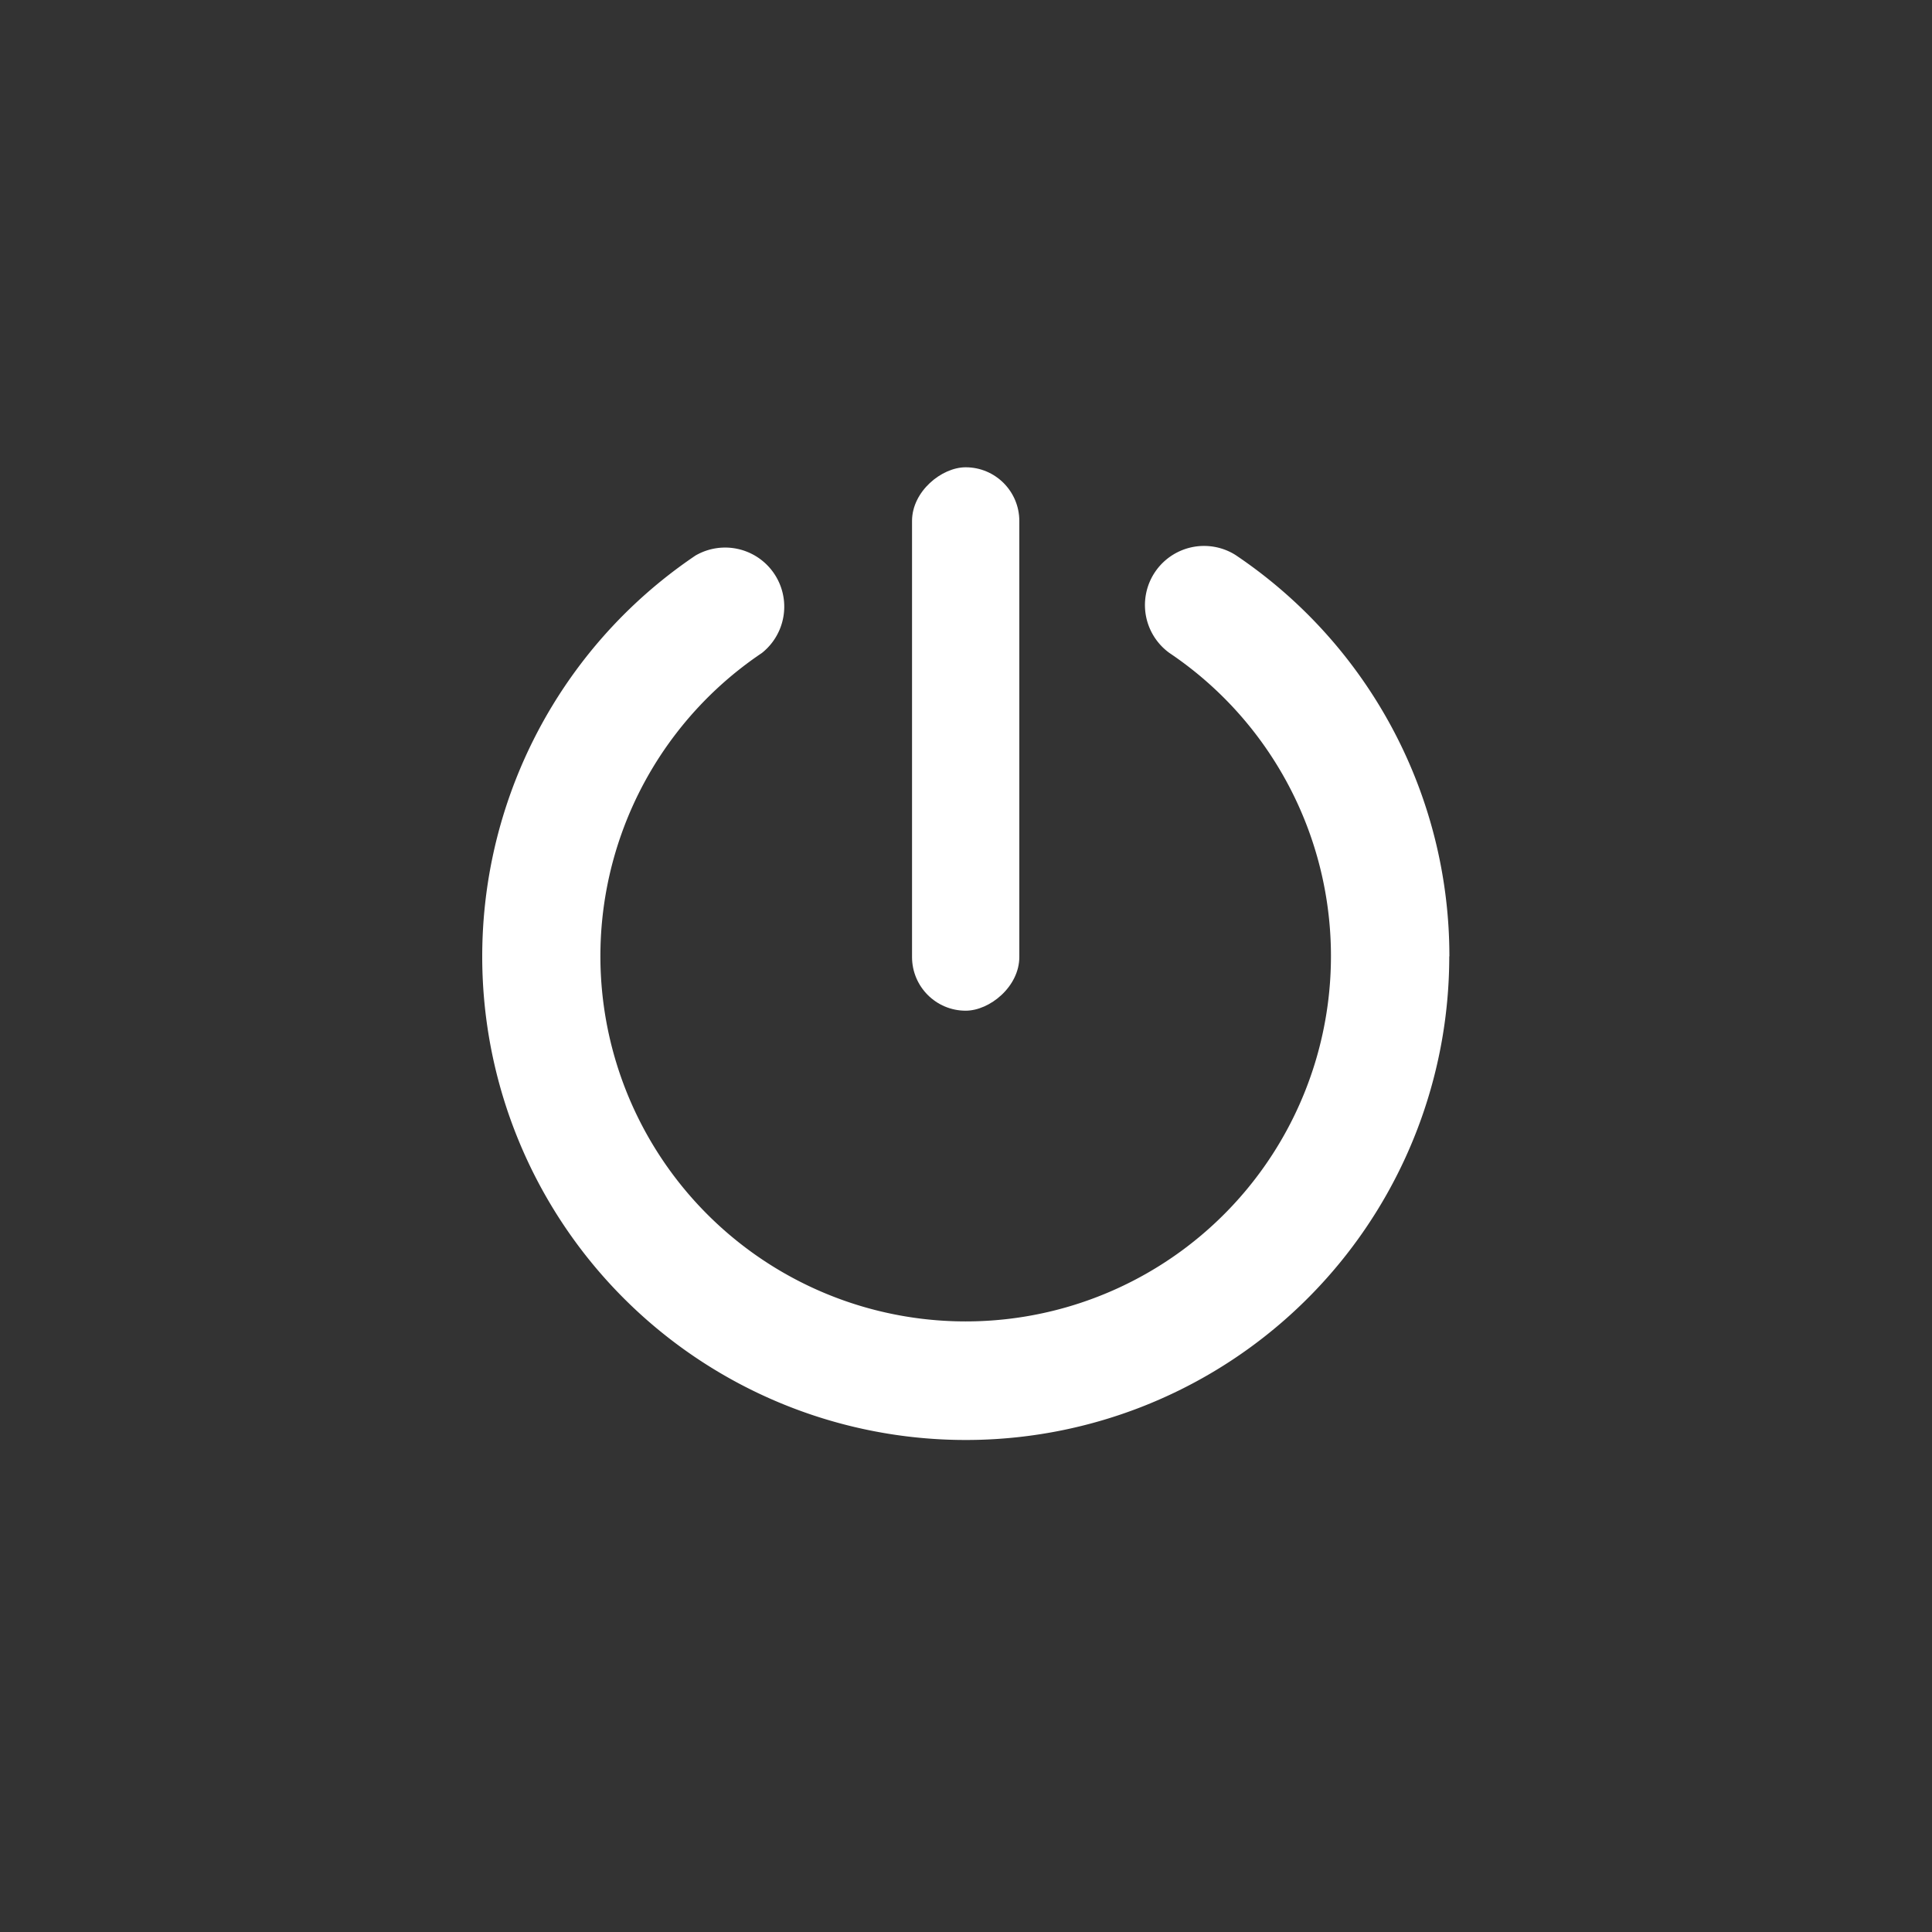 <svg xmlns="http://www.w3.org/2000/svg" viewBox="0 0 150 150"><rect x="0" y="0" width="150" height="150" fill="#333333" stroke="none"/><title>exit</title><g id="Livello_2" data-name="Livello 2"><g id="icone"><g id="exit"><path d="M112.53,74.25A37.51,37.51,0,0,0,95.91,43.08,4.59,4.59,0,0,0,90.8,50.7a28.36,28.36,0,1,1-31.65,0A4.59,4.59,0,0,0,54,43.13a37.54,37.54,0,1,0,58.52,31.12Z" style="fill:#fff"/><rect x="53.87" y="53.21" width="42.19" height="8.33" rx="4.17" ry="4.17" transform="translate(132.35 -17.59) rotate(90)" style="fill:#fff"/></g></g></g></svg>